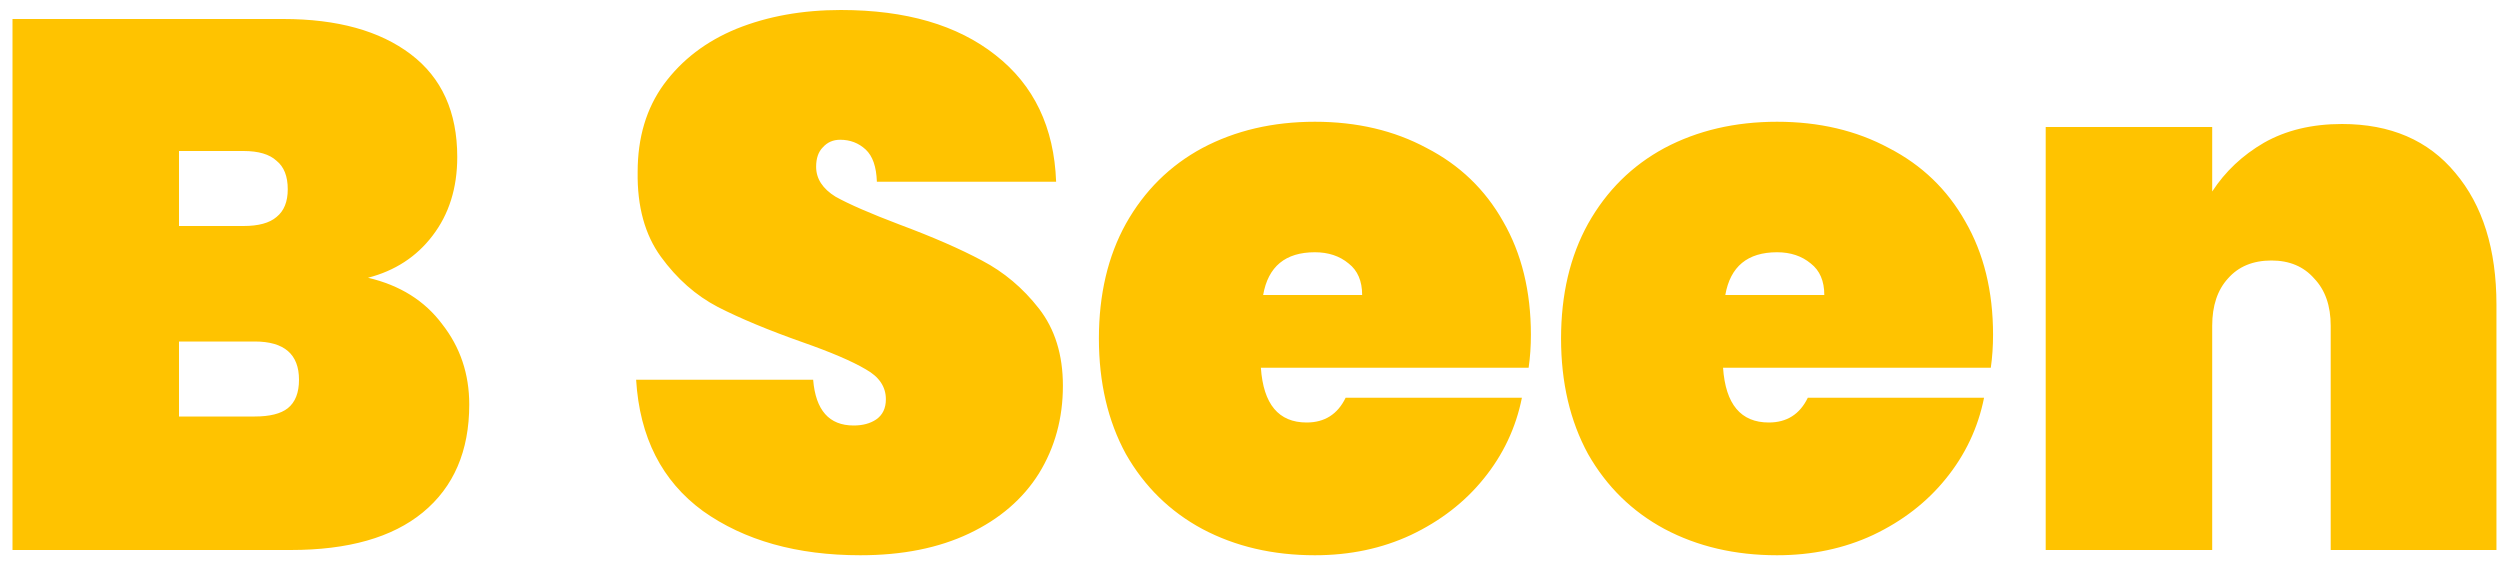 <svg width="100" height="23" viewBox="0 0 100 23" fill="none" xmlns="http://www.w3.org/2000/svg">
<path d="M14.72 11.11C16 11.41 16.99 12.03 17.69 12.97C18.41 13.89 18.77 14.96 18.77 16.18C18.77 18.04 18.15 19.48 16.91 20.5C15.69 21.5 13.93 22 11.63 22H0.5V0.76H11.33C13.49 0.76 15.19 1.23 16.43 2.17C17.67 3.11 18.29 4.48 18.29 6.28C18.29 7.52 17.96 8.57 17.3 9.43C16.66 10.27 15.8 10.83 14.72 11.11ZM7.16 9.04H9.74C10.34 9.04 10.78 8.92 11.06 8.68C11.36 8.44 11.51 8.07 11.51 7.57C11.51 7.05 11.36 6.67 11.06 6.43C10.78 6.17 10.34 6.04 9.74 6.04H7.16V9.04ZM10.19 16.66C10.79 16.66 11.23 16.55 11.51 16.33C11.81 16.09 11.96 15.71 11.96 15.19C11.96 14.17 11.37 13.66 10.19 13.66H7.16V16.66H10.19ZM34.416 22.21C31.875 22.21 29.776 21.62 28.116 20.44C26.476 19.24 25.585 17.49 25.445 15.19H32.526C32.626 16.41 33.166 17.02 34.145 17.02C34.505 17.02 34.806 16.94 35.045 16.78C35.306 16.6 35.435 16.33 35.435 15.97C35.435 15.47 35.166 15.07 34.626 14.77C34.086 14.45 33.245 14.09 32.105 13.69C30.745 13.21 29.616 12.74 28.715 12.28C27.835 11.82 27.076 11.15 26.436 10.27C25.796 9.39 25.485 8.26 25.506 6.88C25.506 5.5 25.855 4.33 26.555 3.37C27.276 2.39 28.245 1.65 29.465 1.15C30.706 0.65 32.096 0.4 33.636 0.4C36.236 0.4 38.295 1 39.816 2.2C41.355 3.4 42.166 5.09 42.245 7.27H35.075C35.056 6.67 34.906 6.24 34.626 5.98C34.346 5.72 34.005 5.59 33.605 5.59C33.325 5.59 33.096 5.69 32.916 5.89C32.736 6.07 32.645 6.33 32.645 6.67C32.645 7.15 32.906 7.55 33.425 7.87C33.965 8.17 34.816 8.54 35.975 8.98C37.316 9.48 38.416 9.96 39.276 10.42C40.156 10.88 40.916 11.52 41.556 12.34C42.196 13.16 42.516 14.19 42.516 15.43C42.516 16.73 42.196 17.9 41.556 18.94C40.916 19.96 39.986 20.76 38.766 21.34C37.545 21.92 36.096 22.21 34.416 22.21ZM61.236 13.39C61.236 13.85 61.206 14.29 61.145 14.71H50.435C50.535 16.17 51.145 16.9 52.266 16.9C52.986 16.9 53.505 16.57 53.825 15.91H60.876C60.636 17.11 60.126 18.19 59.346 19.15C58.586 20.09 57.615 20.84 56.435 21.4C55.276 21.94 53.995 22.21 52.596 22.21C50.916 22.21 49.416 21.86 48.096 21.16C46.795 20.46 45.776 19.46 45.035 18.16C44.316 16.84 43.956 15.3 43.956 13.54C43.956 11.78 44.316 10.25 45.035 8.95C45.776 7.63 46.795 6.62 48.096 5.92C49.416 5.22 50.916 4.87 52.596 4.87C54.276 4.87 55.766 5.22 57.066 5.92C58.386 6.6 59.406 7.58 60.126 8.86C60.865 10.14 61.236 11.65 61.236 13.39ZM54.486 11.8C54.486 11.24 54.306 10.82 53.946 10.54C53.586 10.24 53.136 10.09 52.596 10.09C51.416 10.09 50.725 10.66 50.526 11.8H54.486ZM79.722 13.39C79.722 13.85 79.692 14.29 79.632 14.71H68.922C69.022 16.17 69.632 16.9 70.752 16.9C71.472 16.9 71.992 16.57 72.312 15.91H79.362C79.122 17.11 78.612 18.19 77.832 19.15C77.072 20.09 76.102 20.84 74.922 21.4C73.762 21.94 72.482 22.21 71.082 22.21C69.402 22.21 67.902 21.86 66.582 21.16C65.282 20.46 64.262 19.46 63.522 18.16C62.802 16.84 62.442 15.3 62.442 13.54C62.442 11.78 62.802 10.25 63.522 8.95C64.262 7.63 65.282 6.62 66.582 5.92C67.902 5.22 69.402 4.87 71.082 4.87C72.762 4.87 74.252 5.22 75.552 5.92C76.872 6.6 77.892 7.58 78.612 8.86C79.352 10.14 79.722 11.65 79.722 13.39ZM72.972 11.8C72.972 11.24 72.792 10.82 72.432 10.54C72.072 10.24 71.622 10.09 71.082 10.09C69.902 10.09 69.212 10.66 69.012 11.8H72.972ZM93.678 4.96C95.618 4.96 97.128 5.61 98.208 6.91C99.308 8.21 99.858 9.97 99.858 12.19V22H93.228V13.03C93.228 12.23 93.008 11.6 92.568 11.14C92.148 10.66 91.578 10.42 90.858 10.42C90.118 10.42 89.538 10.66 89.118 11.14C88.698 11.6 88.488 12.23 88.488 13.03V22H81.828V5.08H88.488V7.66C89.008 6.86 89.698 6.21 90.558 5.71C91.438 5.21 92.478 4.96 93.678 4.96Z" fill="#FFC300"/>
</svg>
